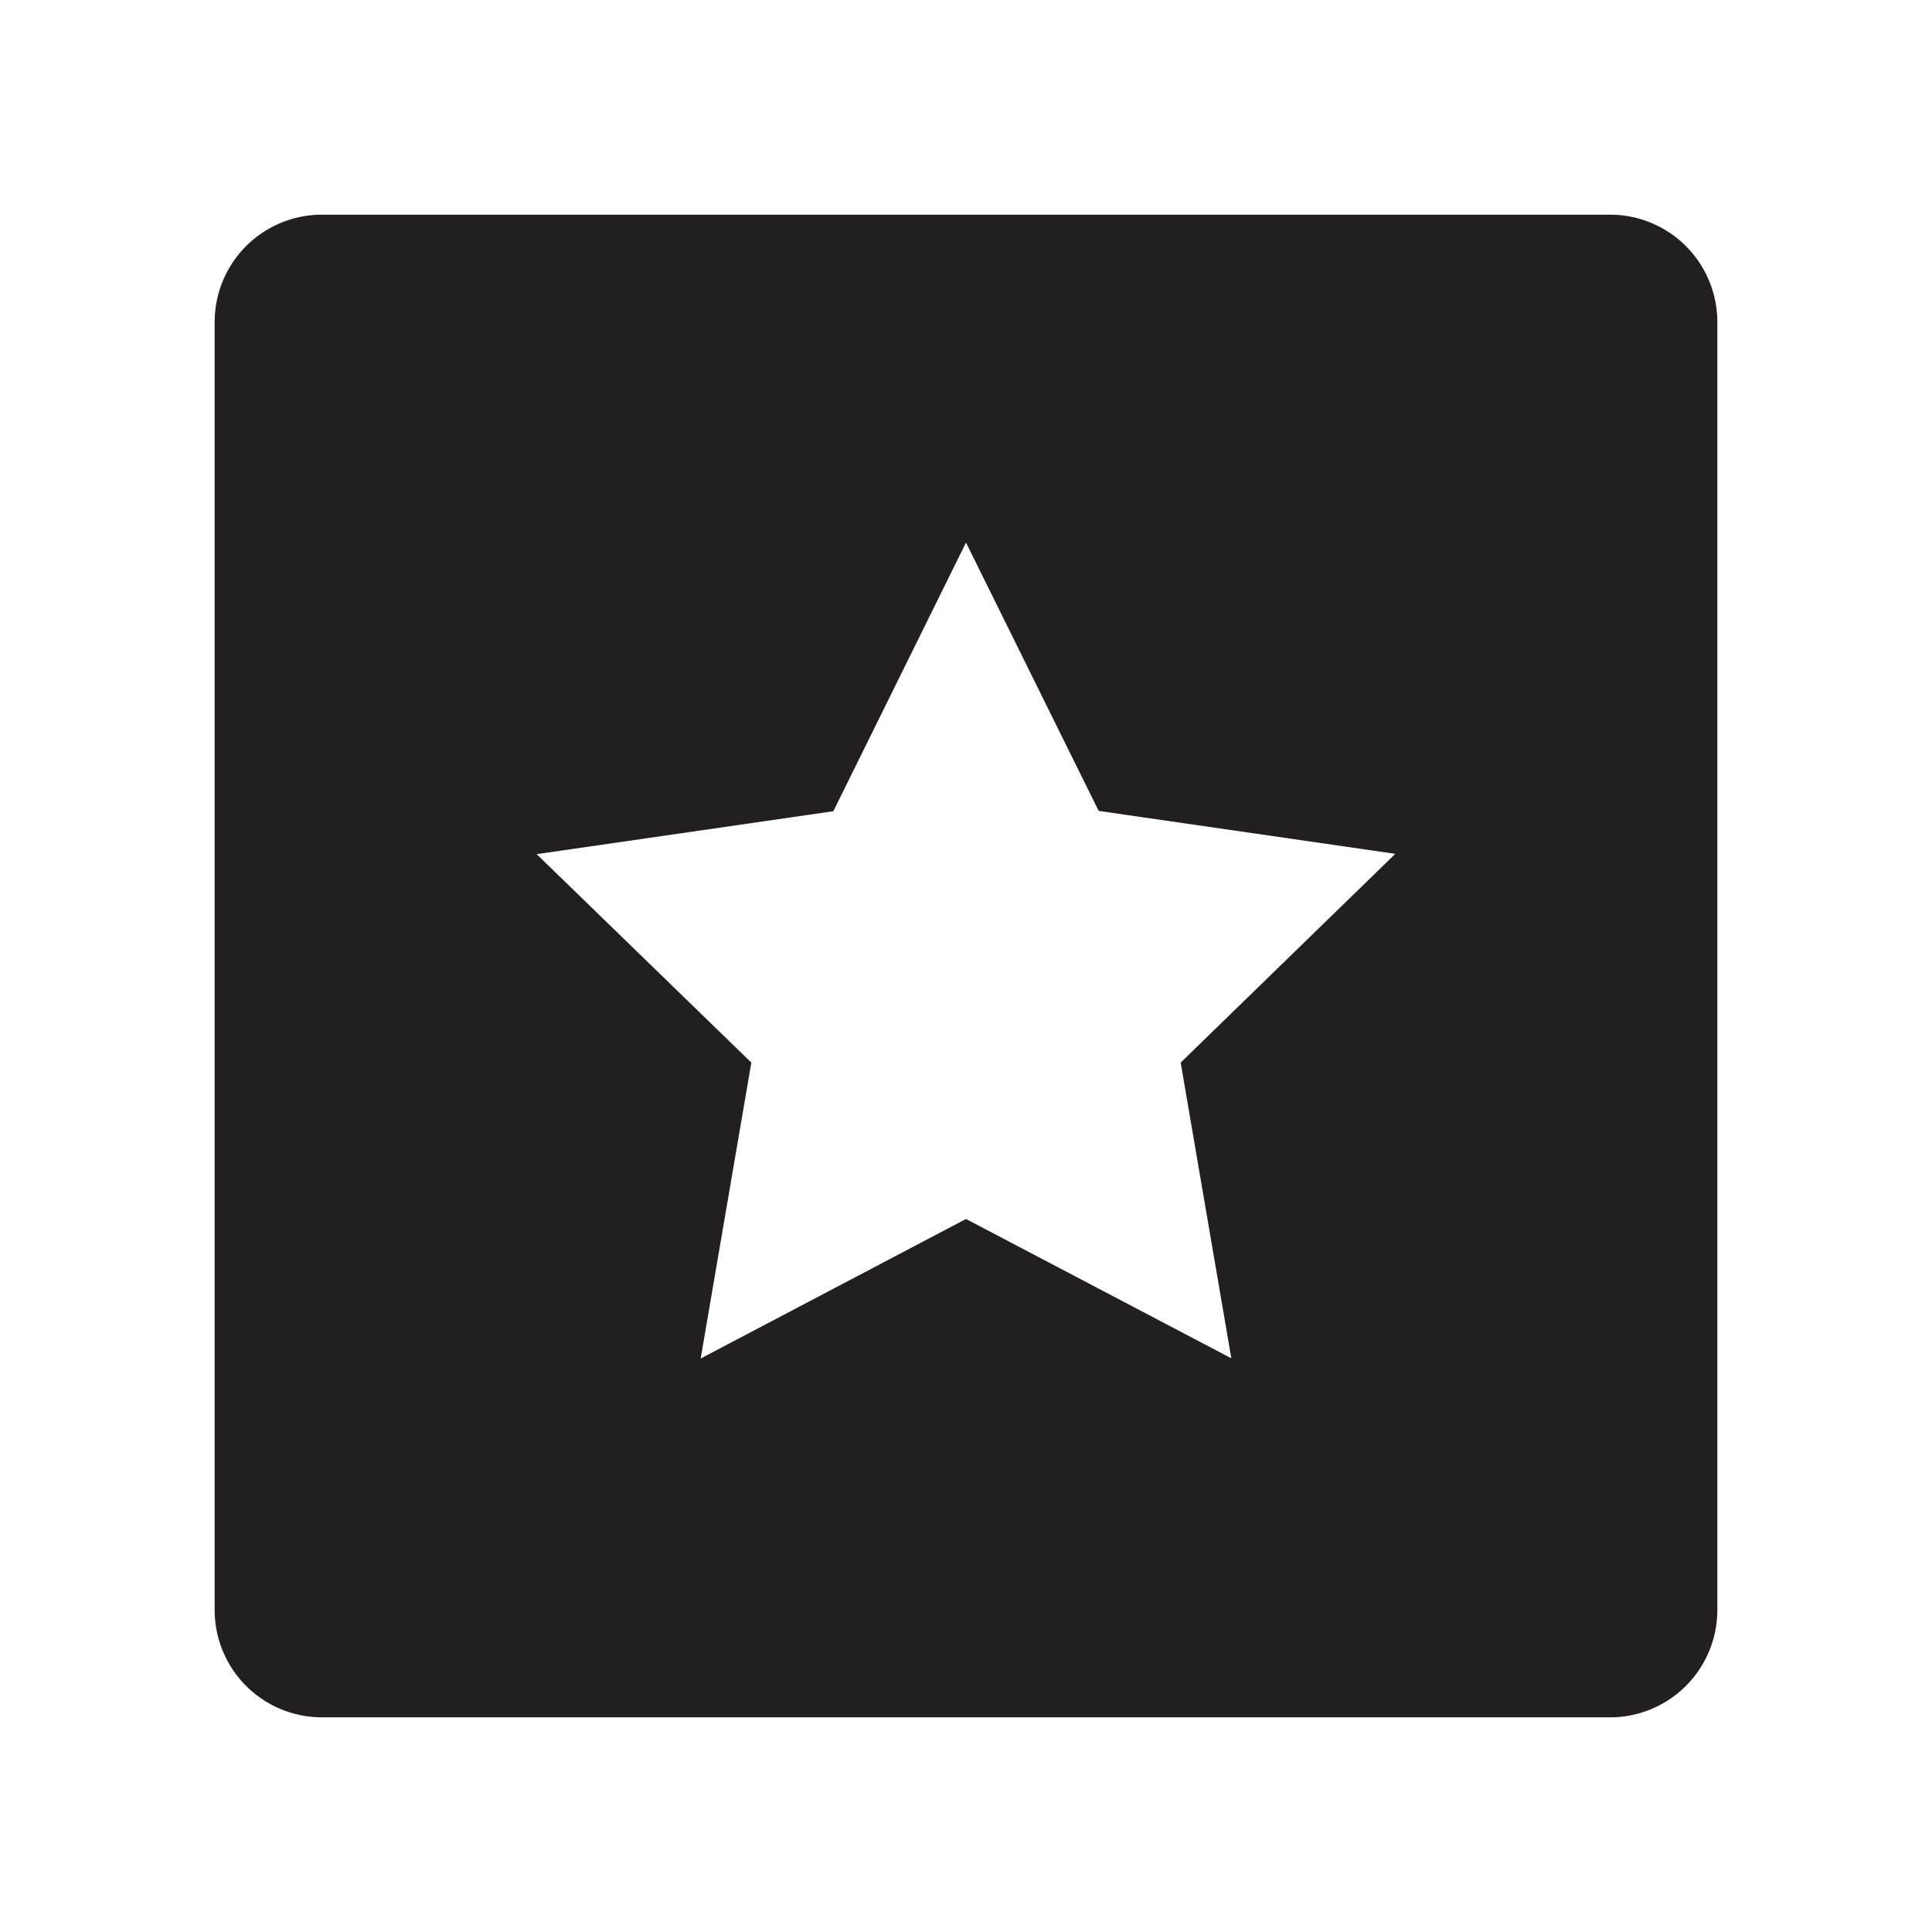 <svg id="Layer_1" data-name="Layer 1" xmlns="http://www.w3.org/2000/svg" viewBox="0 0 18 18"><title>star-square</title><path d="M15,2H3A1,1,0,0,0,2,3V15a1,1,0,0,0,1,1H15a1,1,0,0,0,1-1V3A1,1,0,0,0,15,2ZM11.472,12.655,9,11.357l-2.472,1.3L7,9.9,5,7.958l2.764-.4L9,5.055l1.236,2.5,2.764.4L11,9.9Z" fill="#231f20"/></svg>
